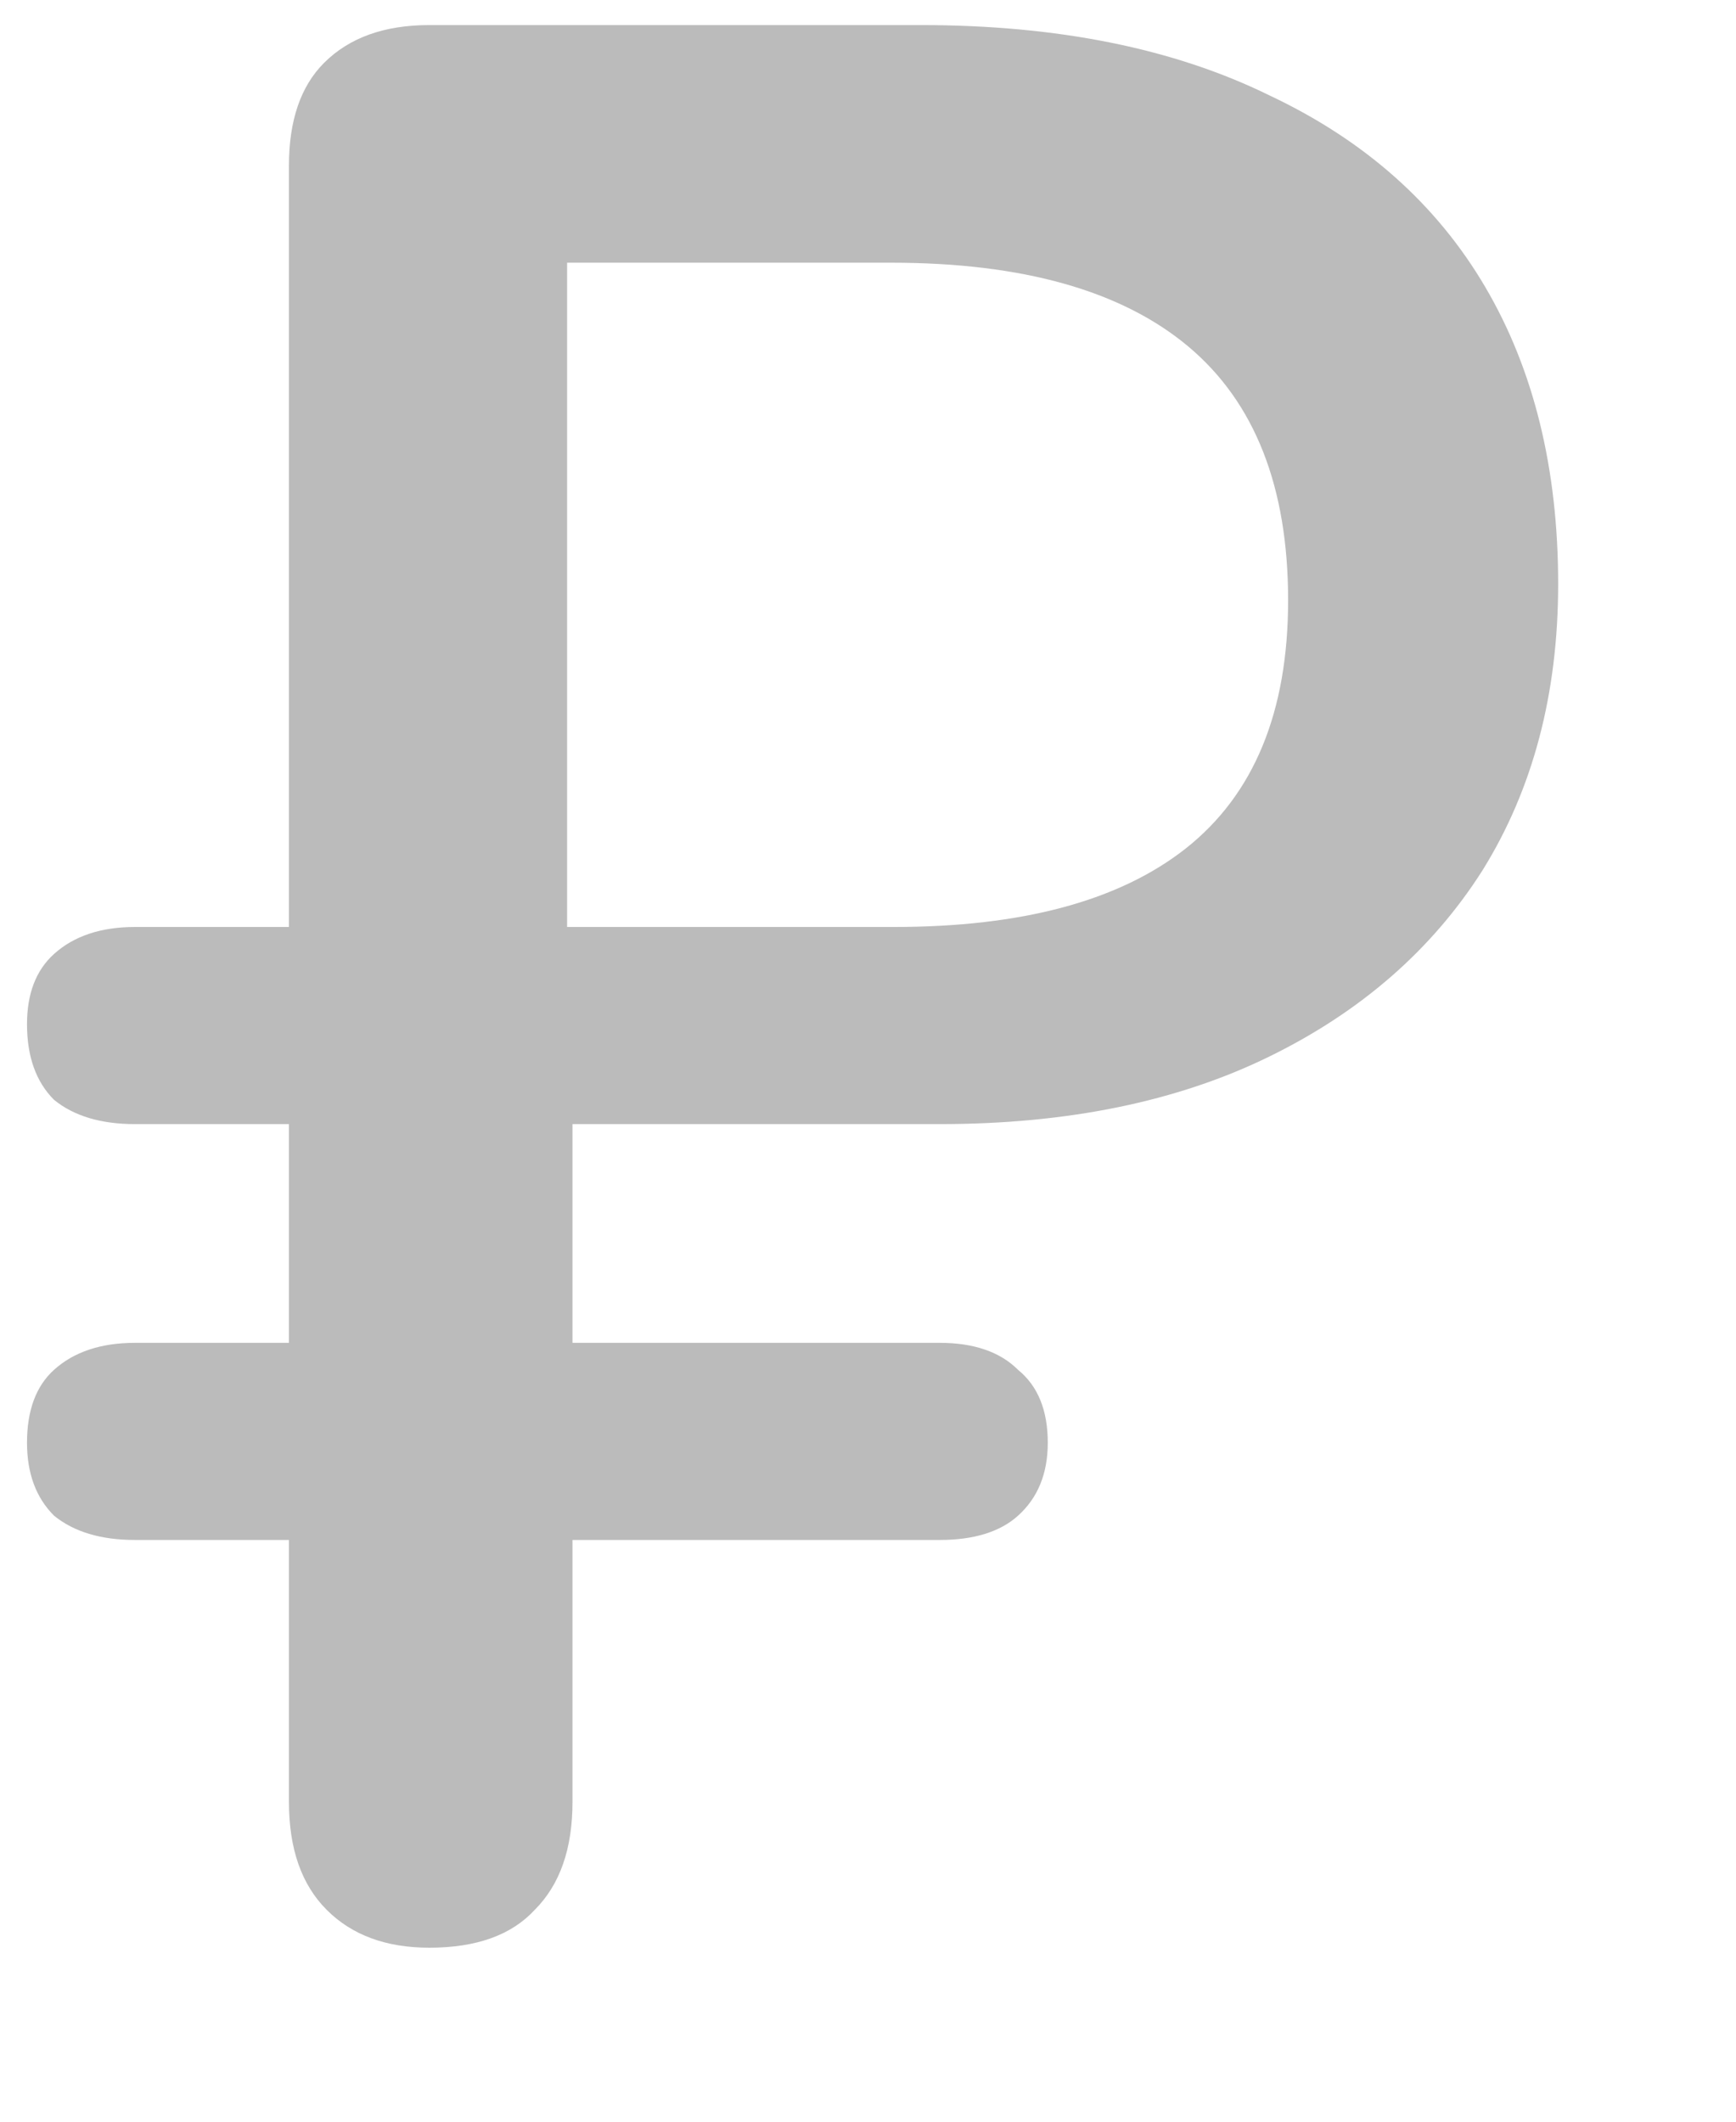 <svg width="9" height="11" viewBox="0 0 9 11" fill="none" xmlns="http://www.w3.org/2000/svg">
<path d="M2.226 10.098C2.002 10.098 1.825 10.033 1.694 9.902C1.563 9.771 1.498 9.585 1.498 9.342V7.984H0.7C0.523 7.984 0.383 7.942 0.28 7.858C0.187 7.765 0.14 7.639 0.14 7.48C0.14 7.312 0.187 7.186 0.28 7.102C0.383 7.009 0.523 6.962 0.7 6.962H1.498V5.828H0.7C0.523 5.828 0.383 5.786 0.28 5.702C0.187 5.609 0.14 5.478 0.14 5.31C0.14 5.151 0.187 5.03 0.28 4.946C0.383 4.853 0.523 4.806 0.7 4.806H1.498V0.858C1.498 0.625 1.559 0.447 1.68 0.326C1.811 0.195 1.993 0.13 2.226 0.13H4.774C5.483 0.13 6.085 0.251 6.58 0.494C7.075 0.727 7.448 1.059 7.7 1.488C7.952 1.917 8.078 2.431 8.078 3.028C8.078 3.597 7.947 4.092 7.686 4.512C7.425 4.923 7.056 5.245 6.58 5.478C6.104 5.711 5.535 5.828 4.872 5.828H2.968V6.962H4.872C5.049 6.962 5.185 7.009 5.278 7.102C5.381 7.186 5.432 7.312 5.432 7.48C5.432 7.639 5.381 7.765 5.278 7.858C5.185 7.942 5.049 7.984 4.872 7.984H2.968V9.342C2.968 9.585 2.903 9.771 2.772 9.902C2.651 10.033 2.469 10.098 2.226 10.098ZM2.94 4.806H4.634C5.297 4.806 5.801 4.671 6.146 4.4C6.501 4.12 6.678 3.691 6.678 3.112C6.678 2.524 6.505 2.085 6.16 1.796C5.815 1.507 5.301 1.362 4.62 1.362H2.94V4.806Z" fill="#BBBBBB"/>
</svg>
